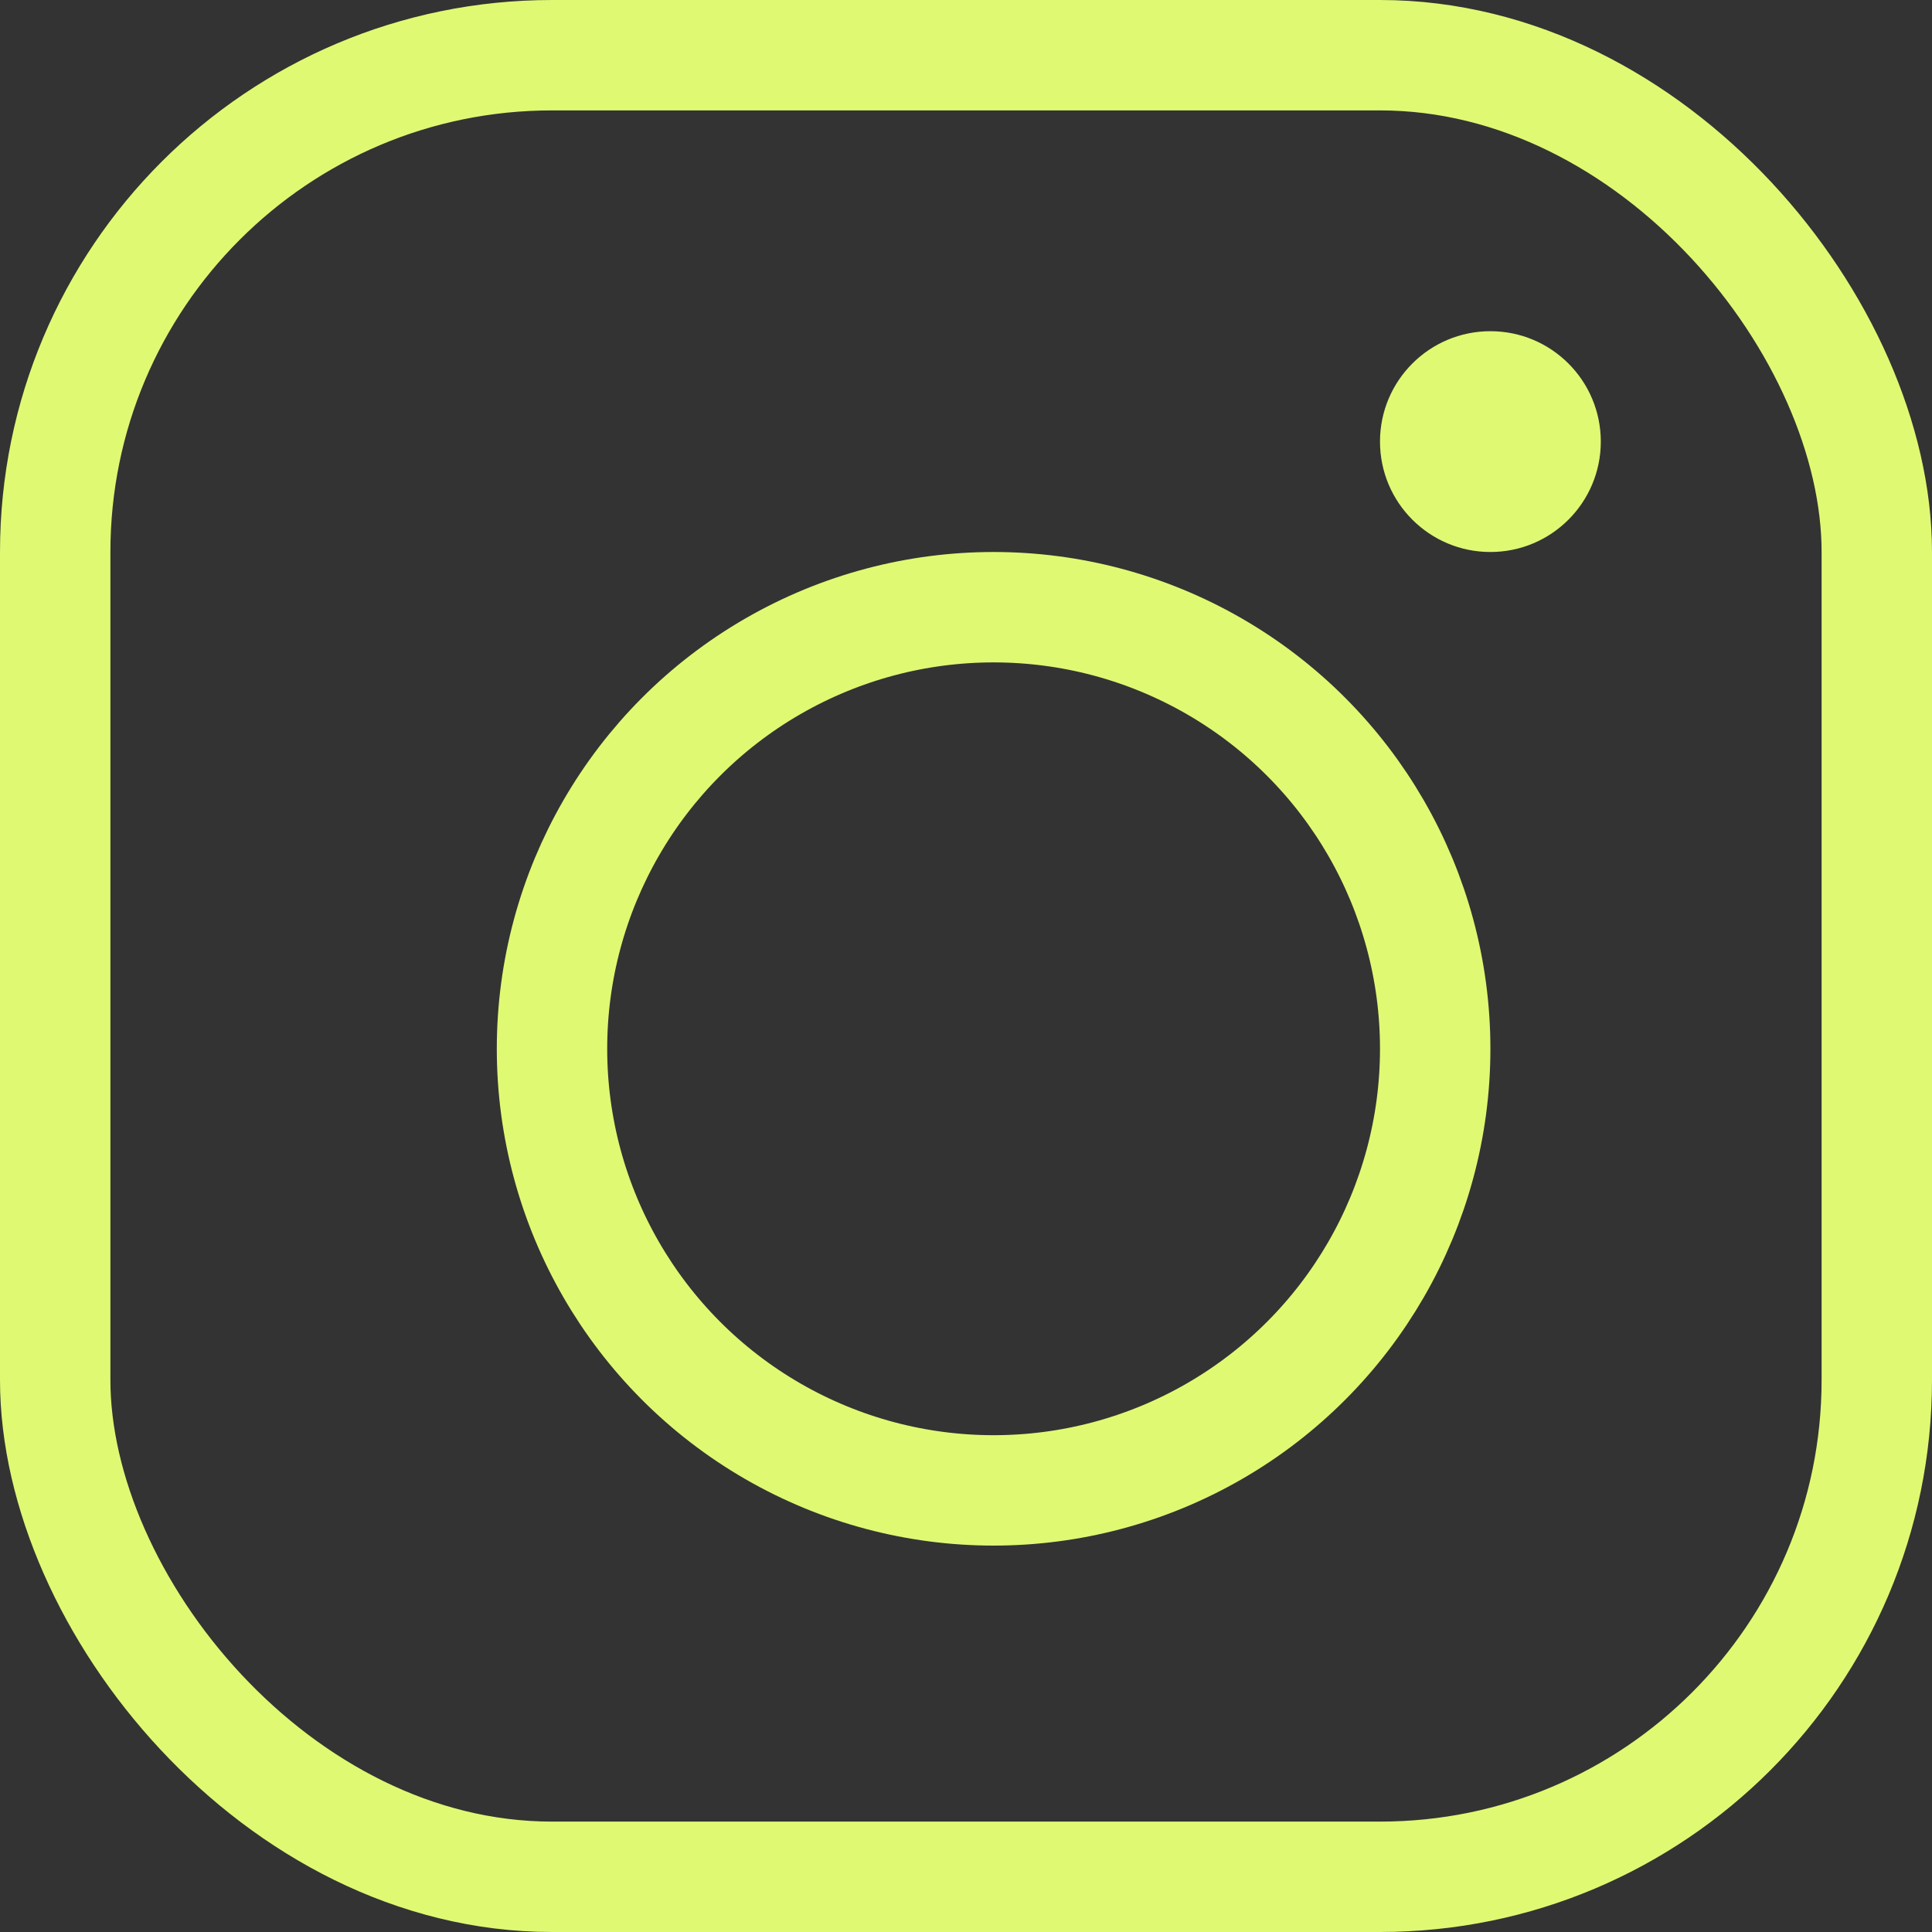 <svg width="35" height="35" viewBox="0 0 35 35" fill="none" xmlns="http://www.w3.org/2000/svg">
<rect x="0" y="0" width="35" height="35" fill="#333333" stroke="none"/>
<rect x="1" y="1" width="33" height="33" rx="9" stroke="#DFF973" stroke-width="2"/>
<circle cx="18" cy="19" r="8" stroke="#DFF973" stroke-width="2"/>
<circle r="2" transform="matrix(-1 0 0 1 27 8)" fill="#DFF973"/>
</svg>
